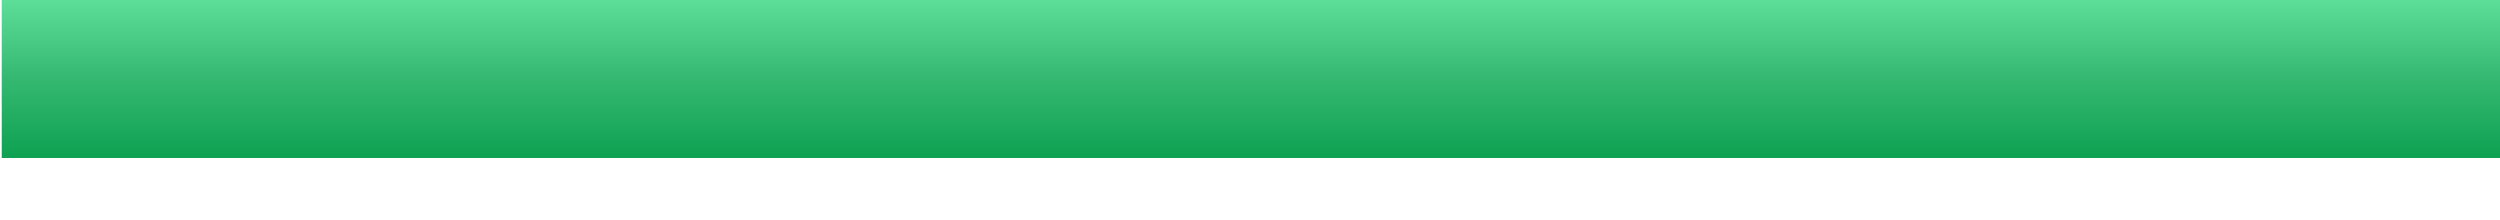 <svg width="1440" height="127" viewBox="0 0 1440 127" fill="none" xmlns="http://www.w3.org/2000/svg">
<g filter="url(#filter0_d_9579_8649)">
<path fill-rule="evenodd" clip-rule="evenodd" d="M0 0H1440V13.218V94H0V0Z" fill="url(#paint0_linear_9579_8649)"/>
</g>
<defs>
<filter id="filter0_d_9579_8649" x="-35" y="-39" width="1512" height="166" filterUnits="userSpaceOnUse" color-interpolation-filters="sRGB">
<feFlood flood-opacity="0" result="BackgroundImageFix"/>
<feColorMatrix in="SourceAlpha" type="matrix" values="0 0 0 0 0 0 0 0 0 0 0 0 0 0 0 0 0 0 127 0" result="hardAlpha"/>
<feOffset dx="1" dy="-3"/>
<feGaussianBlur stdDeviation="18"/>
<feColorMatrix type="matrix" values="0 0 0 0 0 0 0 0 0 0 0 0 0 0 0 0 0 0 0.5 0"/>
<feBlend mode="normal" in2="BackgroundImageFix" result="effect1_dropShadow_9579_8649"/>
<feBlend mode="normal" in="SourceGraphic" in2="effect1_dropShadow_9579_8649" result="shape"/>
</filter>
<linearGradient id="paint0_linear_9579_8649" x1="720" y1="0" x2="720" y2="94" gradientUnits="userSpaceOnUse">
<stop stop-color="#5FE19B"/>
<stop offset="0.5" stop-color="#36B972"/>
<stop offset="1" stop-color="#0EA152"/>
</linearGradient>
</defs>
</svg>
